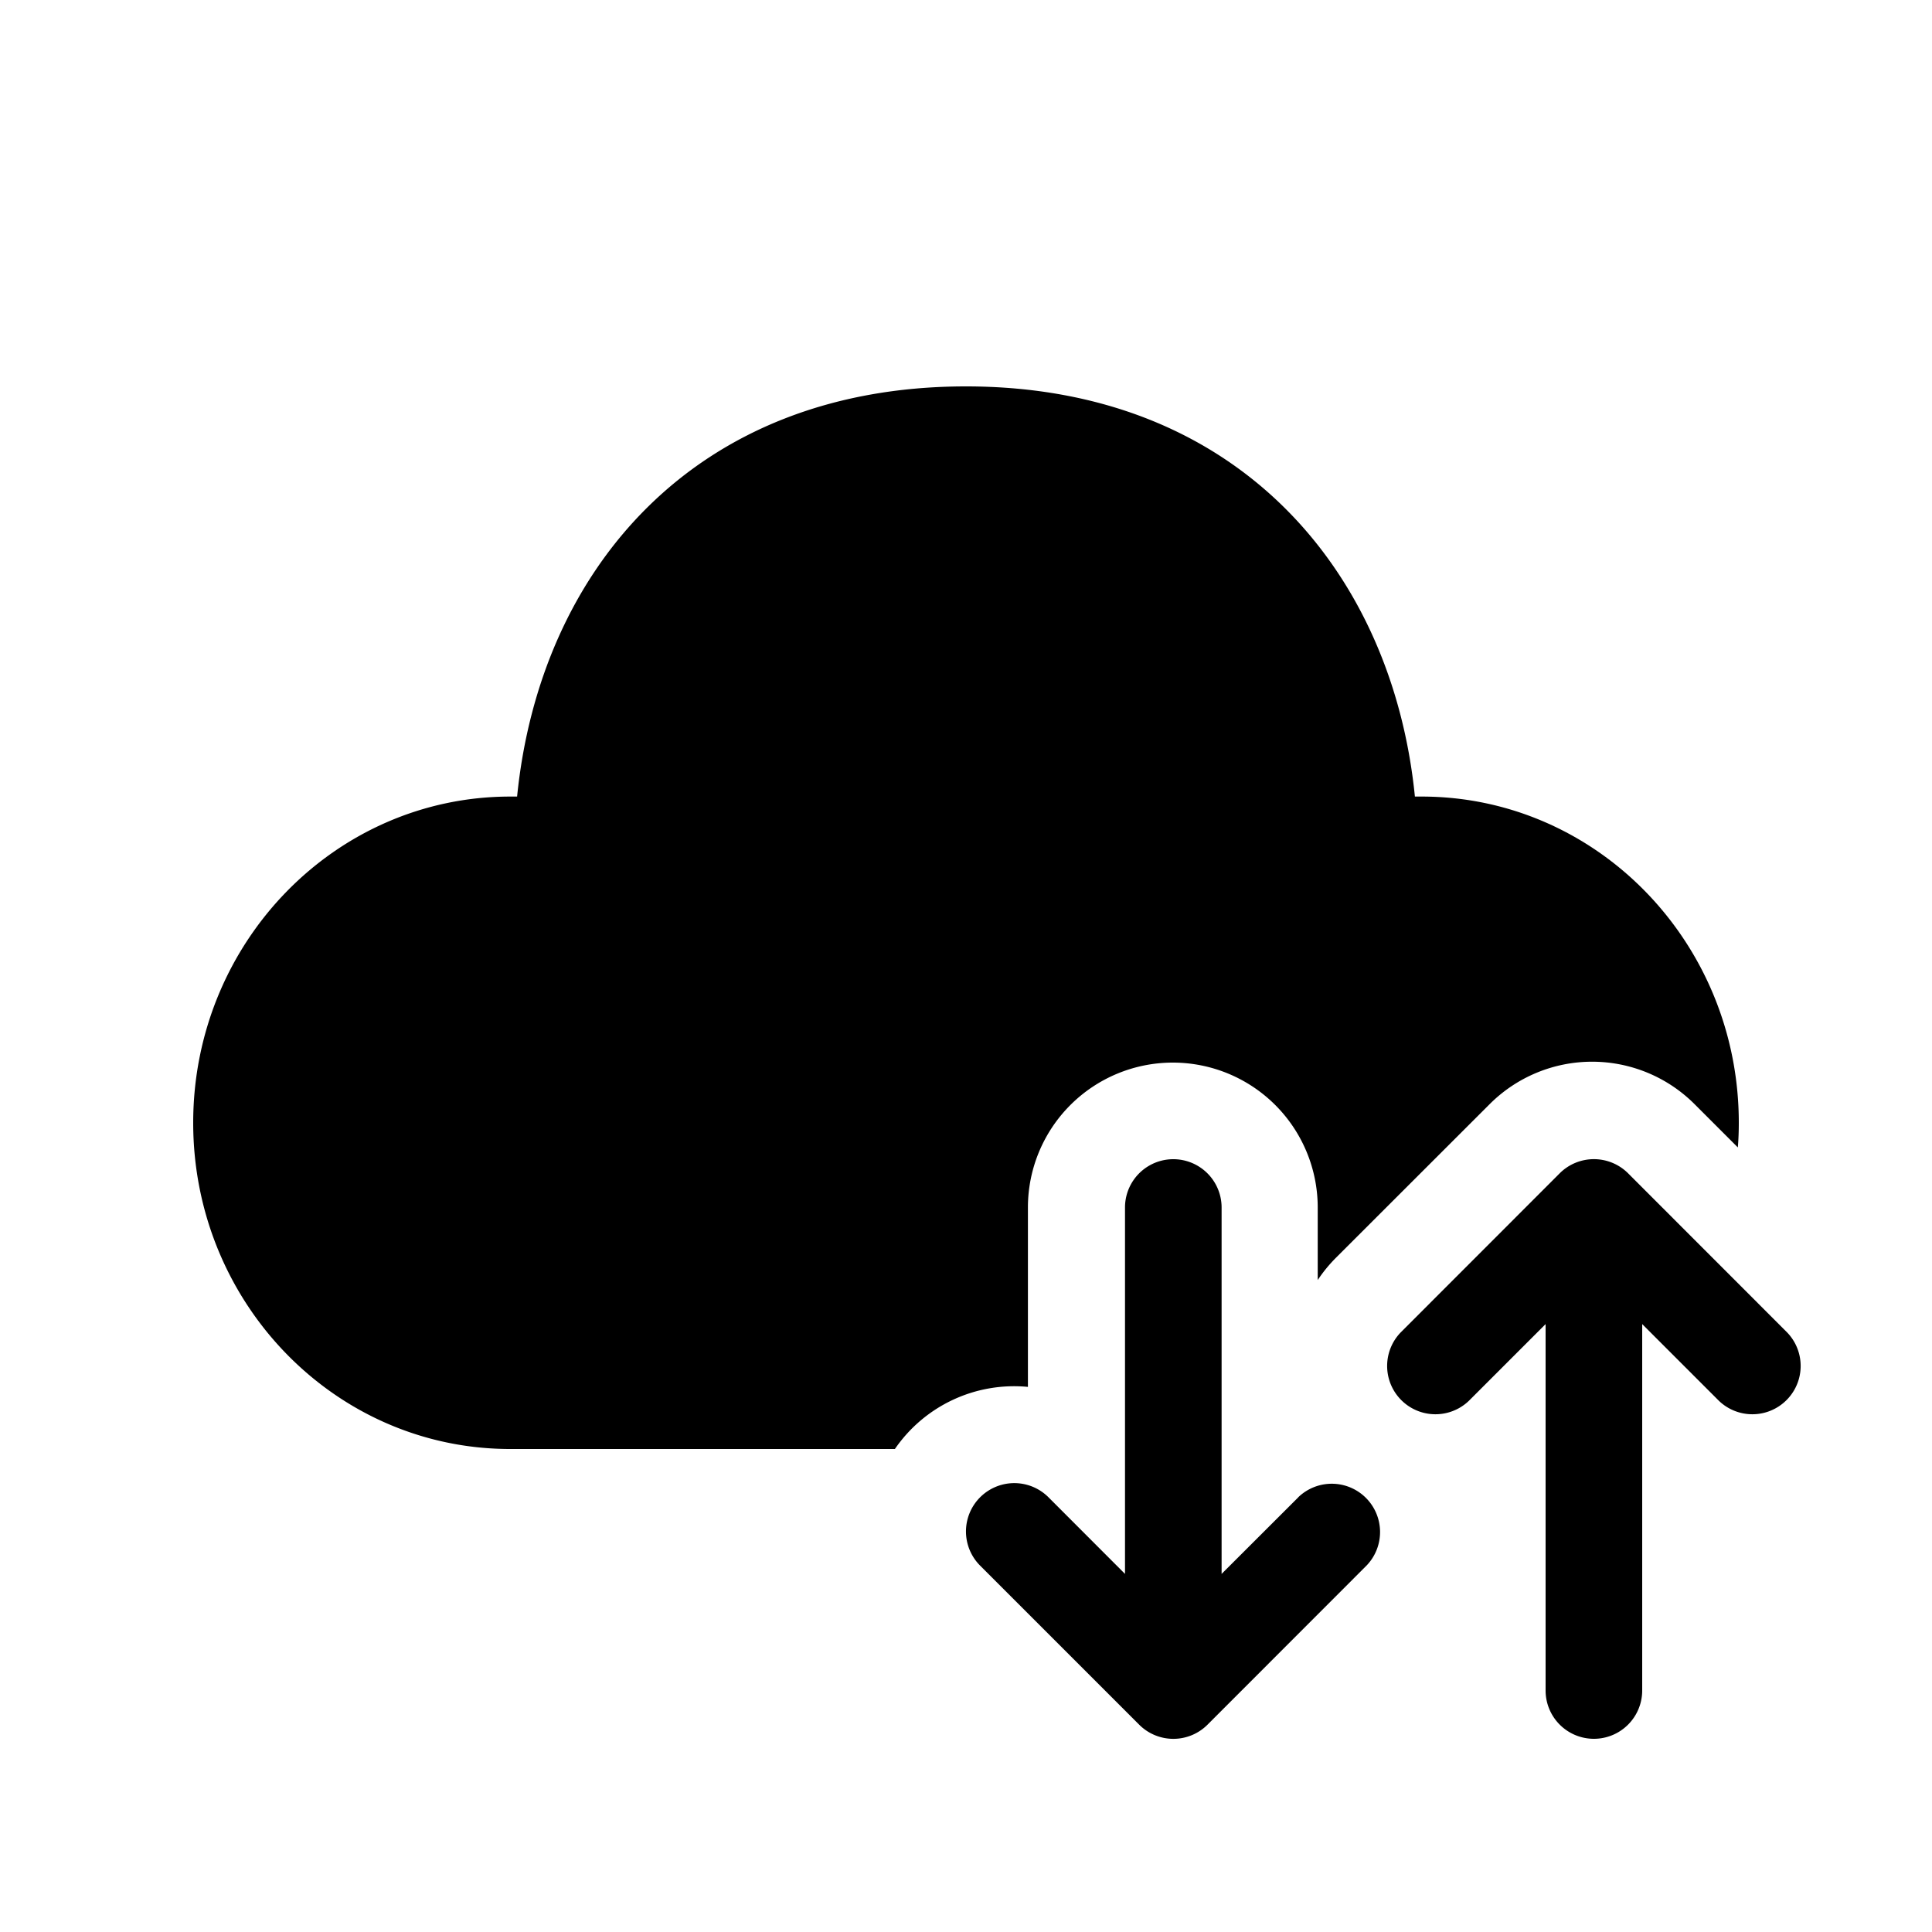 <svg xmlns="http://www.w3.org/2000/svg" width="20" height="20" fill="currentColor"><path d="M10 4c2.817 0 4.415 1.923 4.647 4.246h.07c1.814 0 3.283 1.512 3.283 3.377 0 .086-.003.171-.01.255l-.448-.448a1.5 1.5 0 0 0-2.121 0l-1.591 1.59a1.506 1.506 0 0 0-.189.231V12.5a1.5 1.5 0 1 0-3 0v1.857A1.497 1.497 0 0 0 9.264 15H5.282C3.469 15 2 13.488 2 11.623c0-1.865 1.47-3.377 3.282-3.377h.071C5.587 5.908 7.183 4 10 4Z"/><path d="m18.5 13.793-1.646-1.647a.501.501 0 0 0-.708 0L14.5 13.793a.5.5 0 0 0 .707.707l.793-.793V17.5a.5.5 0 0 0 1 0v-3.793l.793.793a.5.5 0 0 0 .707-.707ZM13.44 15.5l-.794.793V12.5a.5.5 0 1 0-1 0v3.793l-.792-.793a.5.5 0 0 0-.708.707l1.647 1.647a.5.5 0 0 0 .707 0l1.646-1.647a.5.5 0 0 0-.707-.707Z"/></svg>